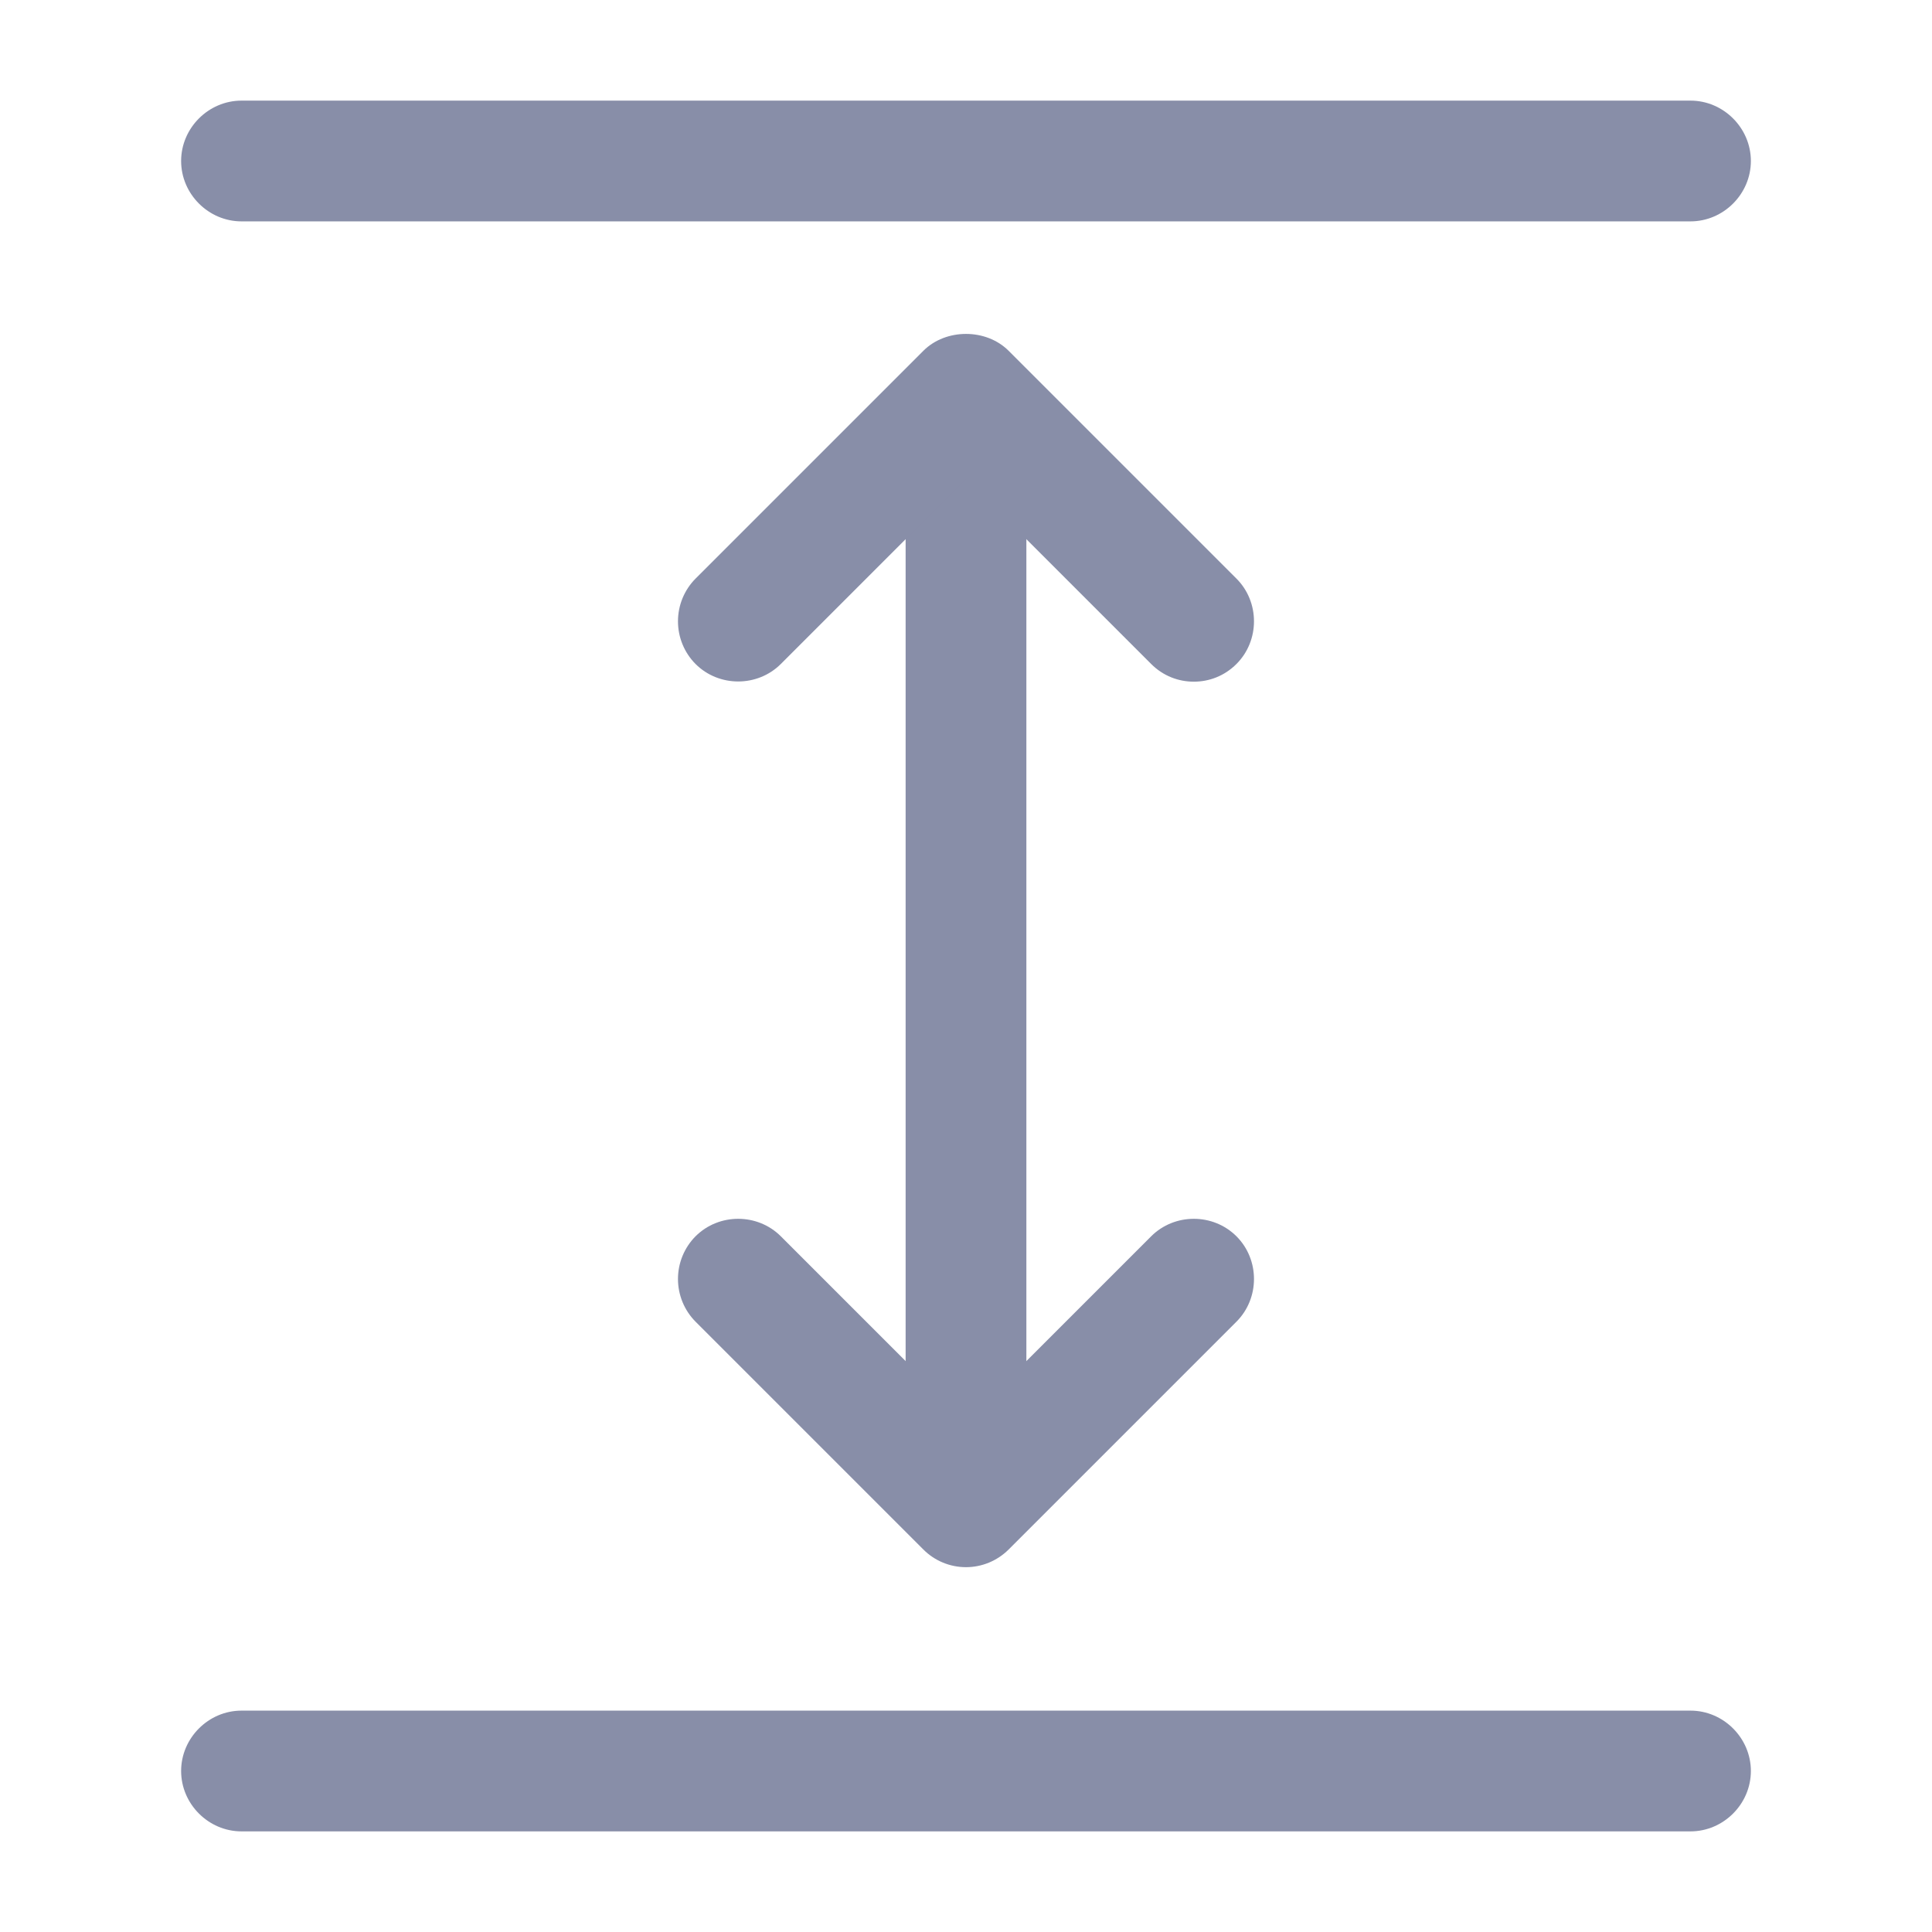 <svg width="24" height="24" viewBox="0 0 24 24" fill="none" xmlns="http://www.w3.org/2000/svg">
<path d="M21 22.75H3C2.59 22.75 2.25 22.41 2.25 22C2.25 21.59 2.59 21.25 3 21.25H21C21.41 21.25 21.75 21.59 21.75 22C21.75 22.41 21.41 22.75 21 22.75ZM21 2.75H3C2.59 2.75 2.25 2.41 2.25 2C2.25 1.59 2.59 1.25 3 1.25H21C21.41 1.25 21.75 1.59 21.75 2C21.75 2.41 21.41 2.75 21 2.75ZM12 18.75C11.59 18.75 11.25 18.41 11.25 18V6C11.25 5.59 11.59 5.25 12 5.25C12.41 5.25 12.75 5.59 12.75 6V18C12.75 18.41 12.41 18.75 12 18.75Z" fill="#888EA8"/>
<path d="M14.83 8.468C14.64 8.468 14.45 8.398 14.3 8.248L12 5.948L9.7 8.248C9.41 8.538 8.93 8.538 8.64 8.248C8.5 8.107 8.422 7.916 8.422 7.718C8.422 7.52 8.5 7.329 8.64 7.188L11.47 4.358C11.75 4.078 12.25 4.078 12.53 4.358L15.36 7.188C15.65 7.478 15.65 7.958 15.36 8.248C15.21 8.398 15.02 8.468 14.83 8.468ZM12 19.468C11.801 19.468 11.61 19.389 11.47 19.248L8.64 16.418C8.5 16.277 8.422 16.086 8.422 15.888C8.422 15.69 8.5 15.499 8.64 15.358C8.93 15.068 9.41 15.068 9.7 15.358L12 17.658L14.3 15.358C14.59 15.068 15.07 15.068 15.36 15.358C15.65 15.648 15.65 16.128 15.36 16.418L12.53 19.248C12.389 19.389 12.198 19.468 12 19.468Z" fill="#888EA8"/>
</svg>
